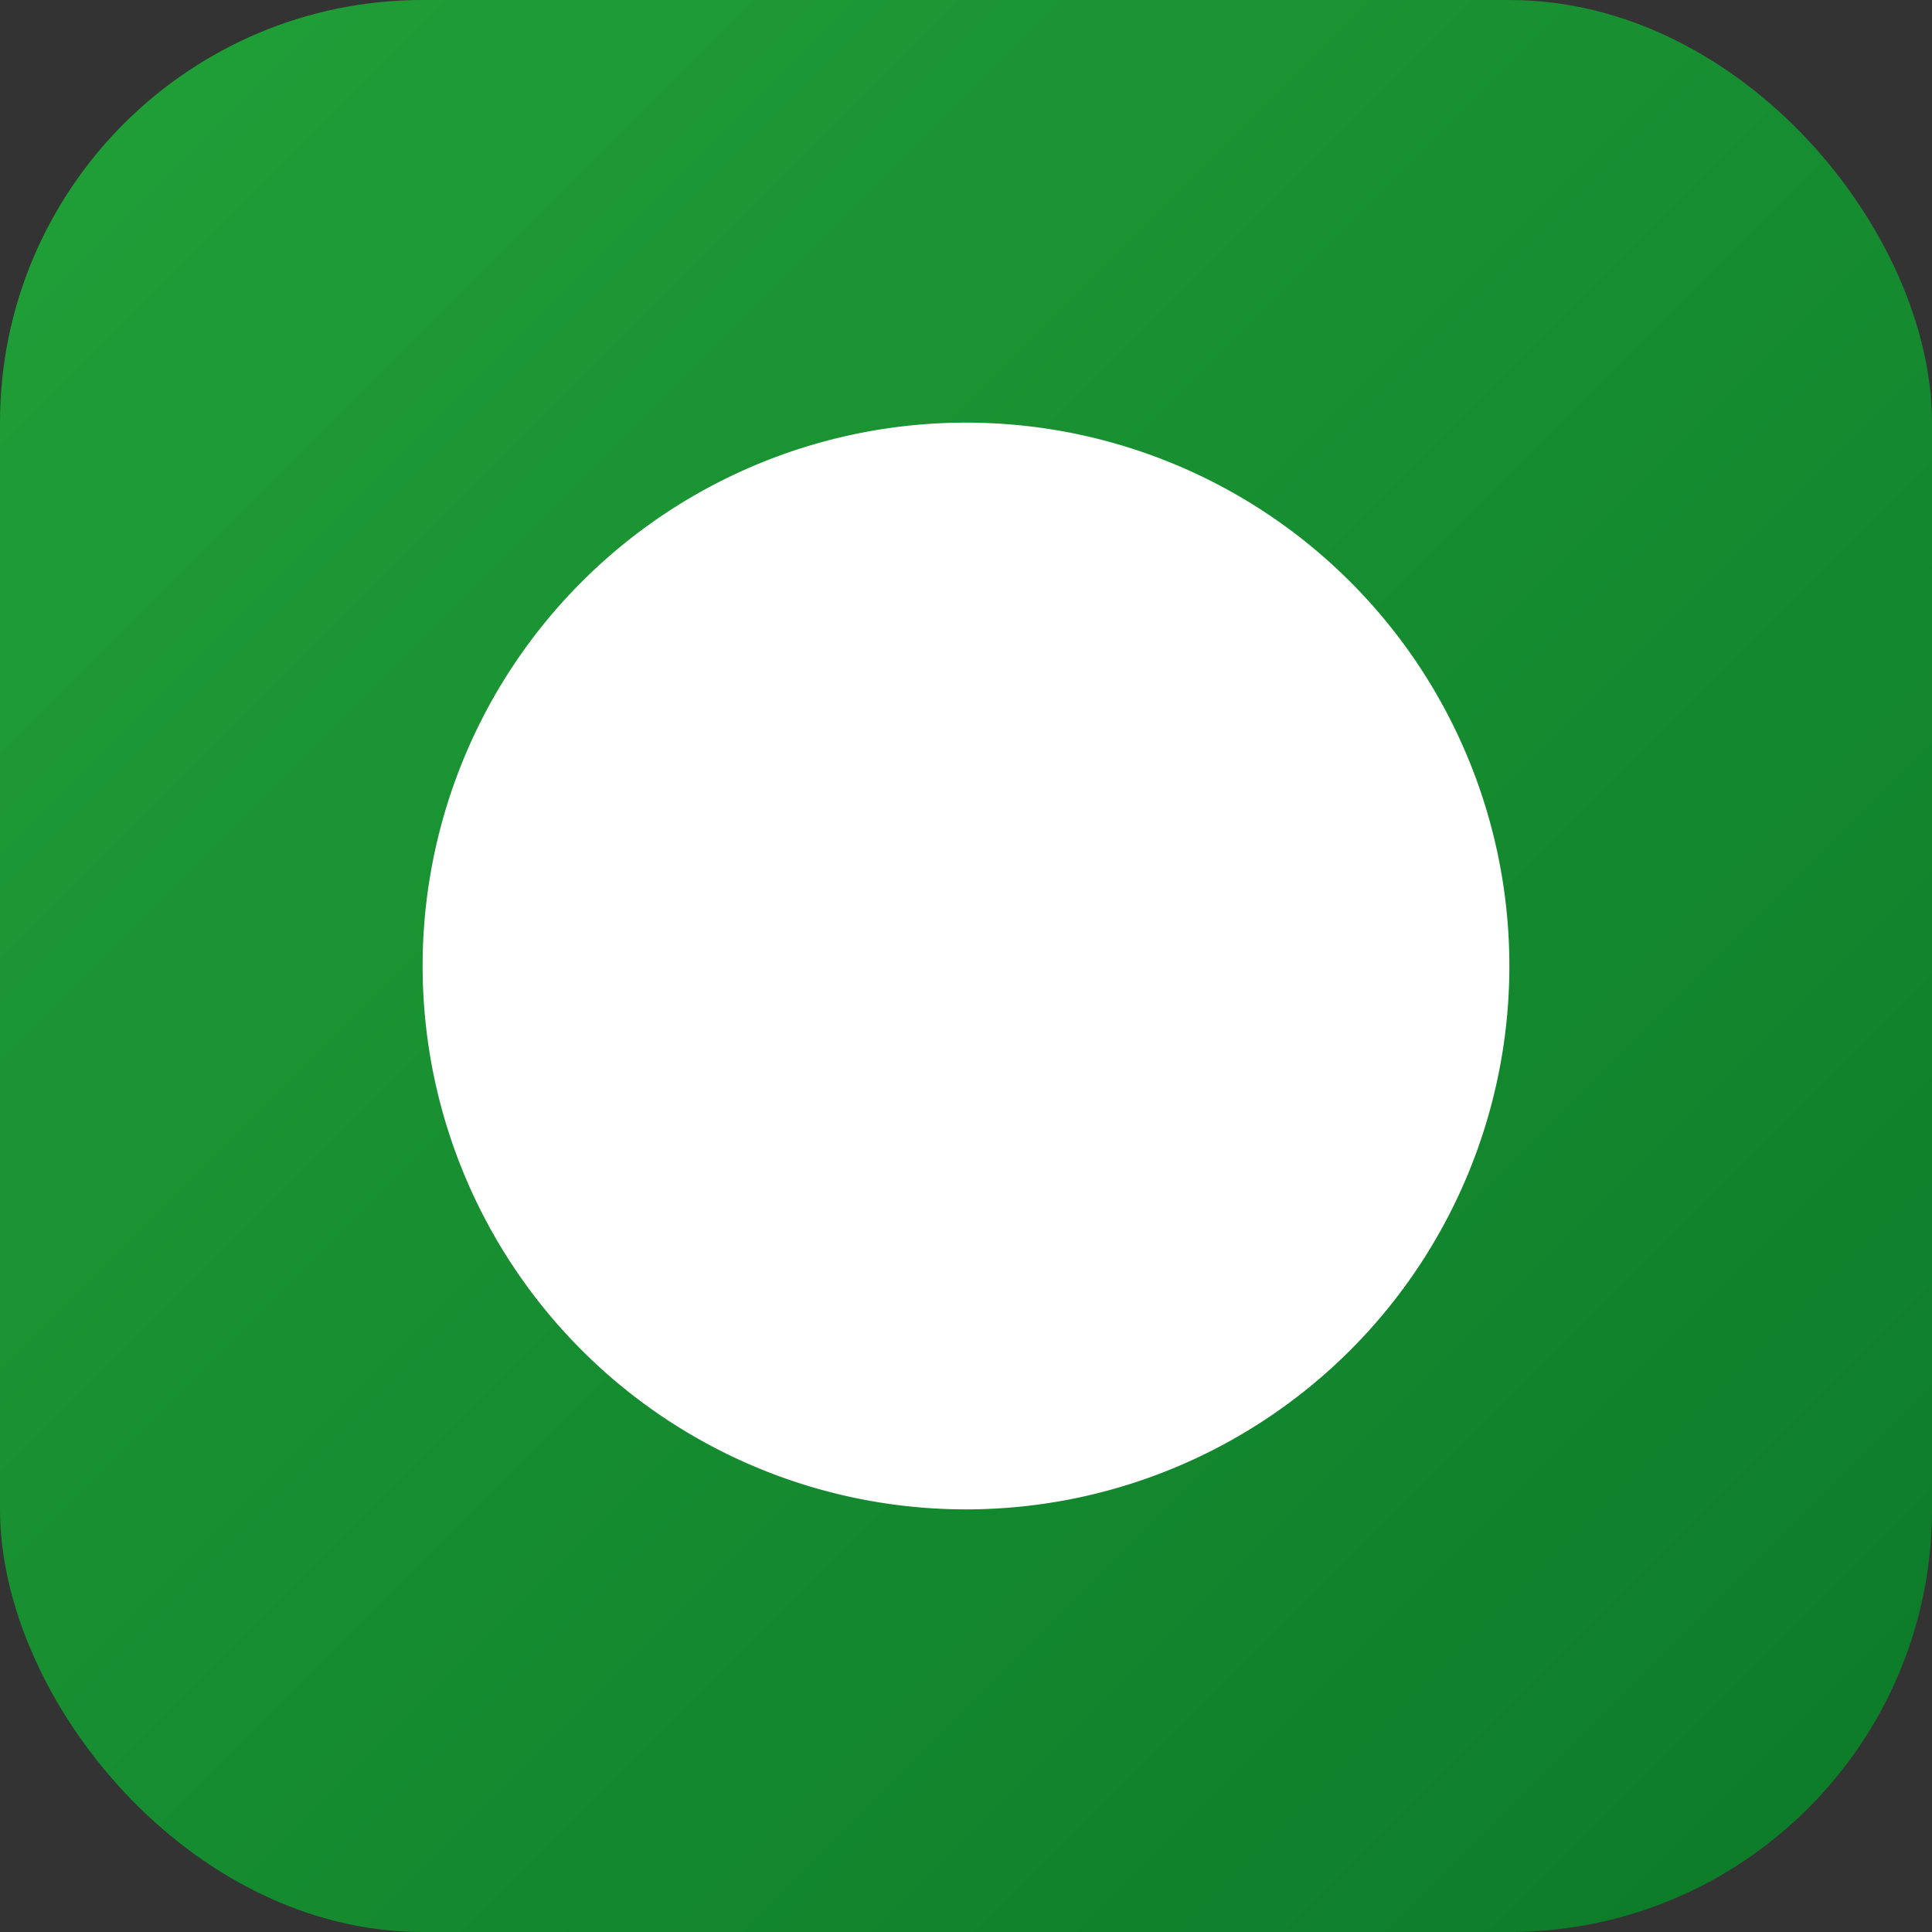 <svg xmlns="http://www.w3.org/2000/svg" viewBox="0 0 64 64">
  <rect x="0" y="0" width="64" height="64" fill="#333333" stroke="none"/>
  <defs>
    <linearGradient id="g" x1="0" x2="1" y1="0" y2="1">
      <stop offset="0%" stop-color="#21a038"/>
      <stop offset="100%" stop-color="#0c7a29"/>
    </linearGradient>
  </defs>
  <rect width="64" height="64" rx="14" fill="url(#g)"/>
  <path d="M14 32a18 18 0 1 0 36 0 18 18 0 0 0-36 0Zm5.5-.2 6.7 4.7 18.3-12.2-2.1-3.1-16 10.7-4.7-3.2-2.2 3.1Z" fill="#fff"/>
</svg>


